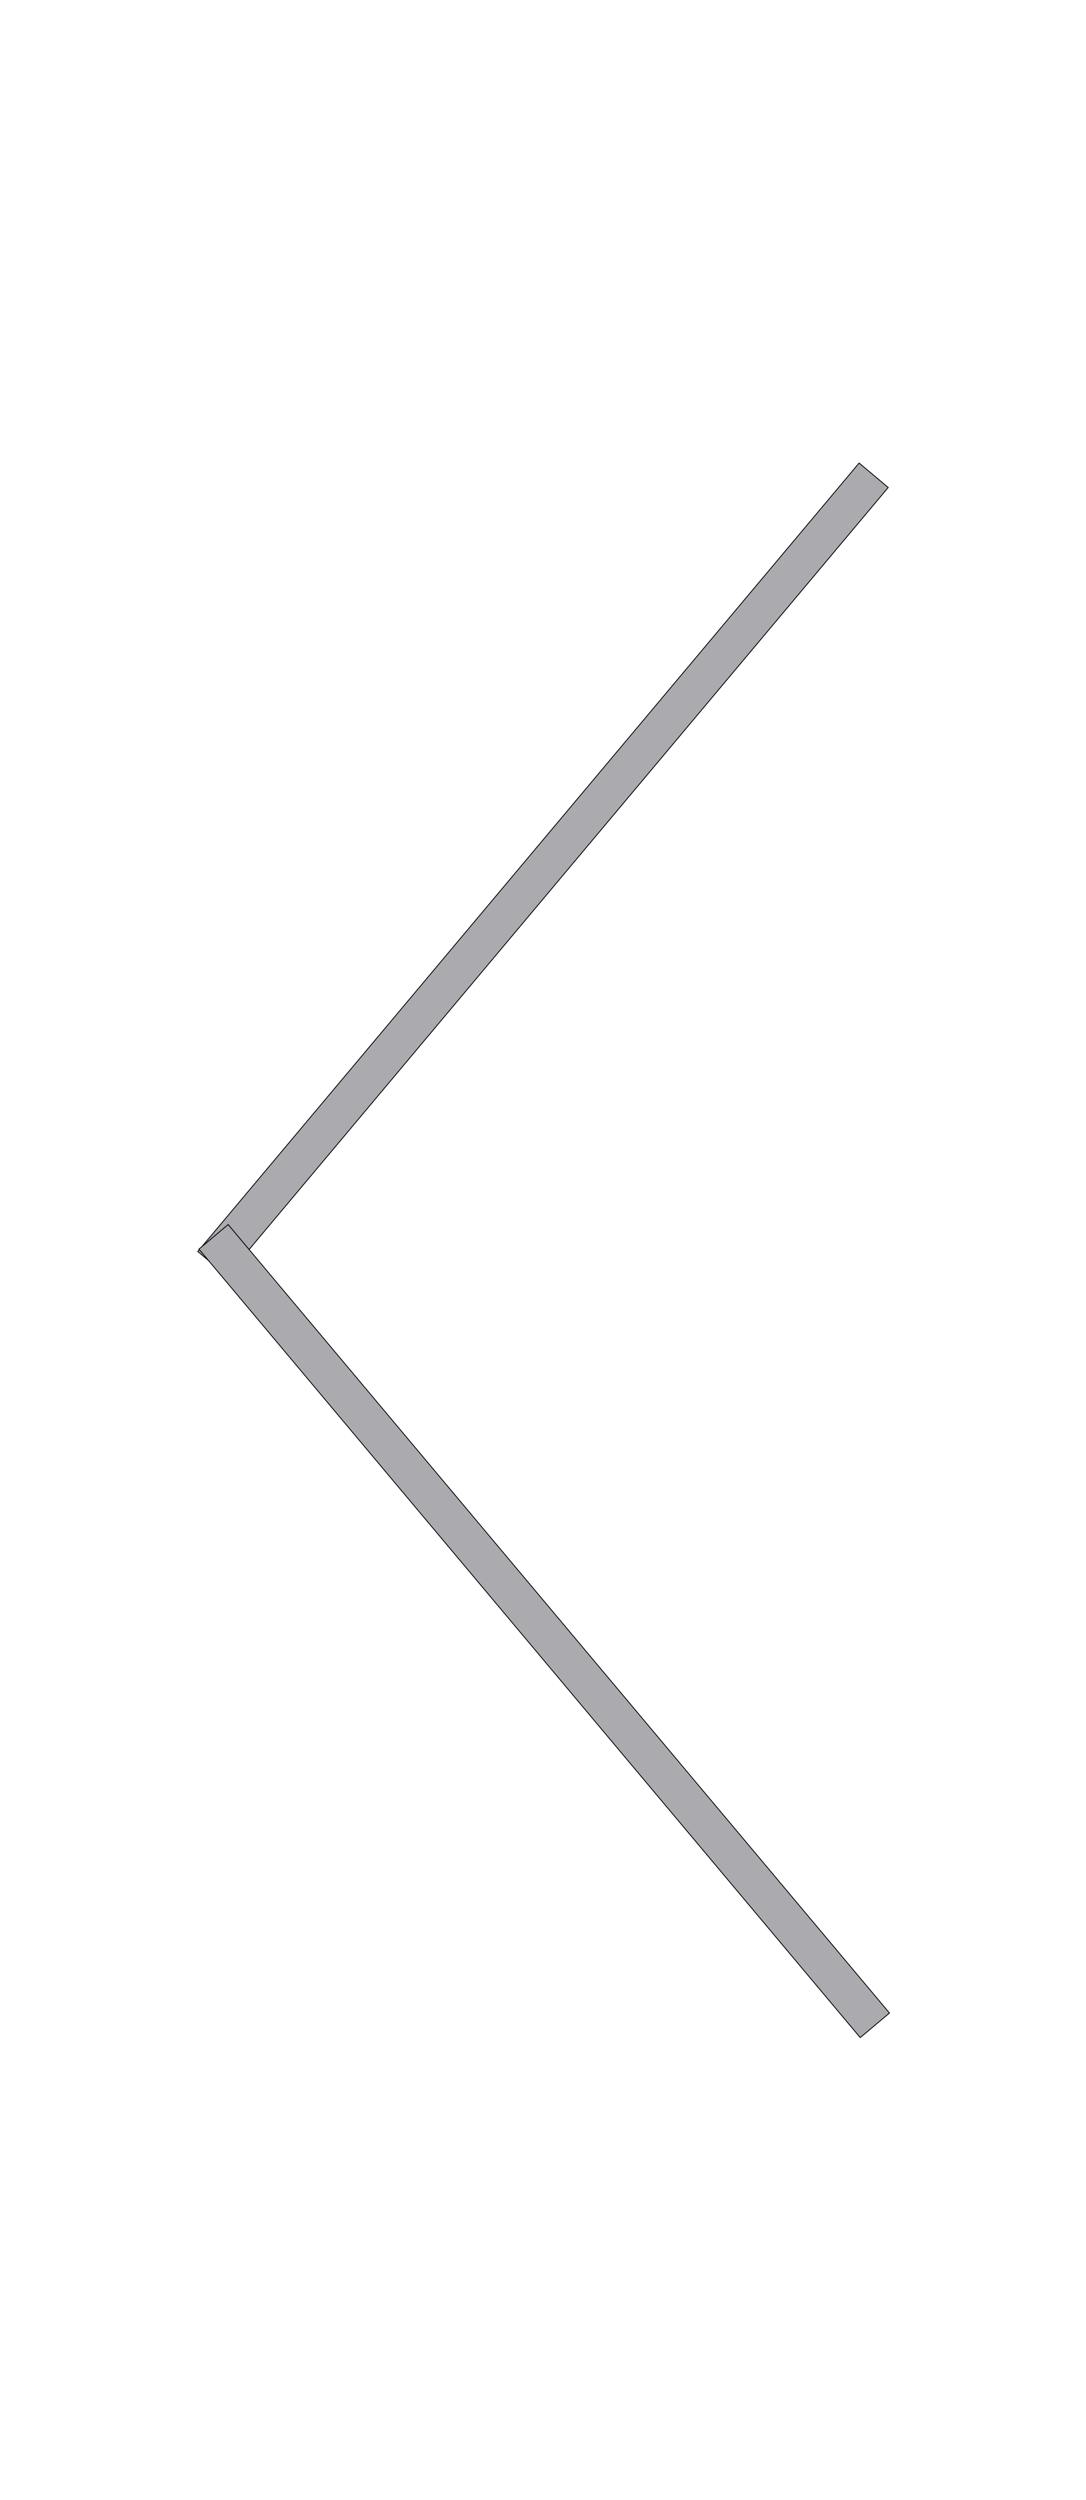 <?xml version="1.0" encoding="UTF-8" standalone="no"?>
<!-- Created with Inkscape (http://www.inkscape.org/) -->

<svg
   xmlns:dc="http://purl.org/dc/elements/1.1/"
   xmlns:cc="http://creativecommons.org/ns#"
   xmlns:rdf="http://www.w3.org/1999/02/22-rdf-syntax-ns#"
   xmlns:svg="http://www.w3.org/2000/svg"
   xmlns="http://www.w3.org/2000/svg"
   xmlns:sodipodi="http://sodipodi.sourceforge.net/DTD/sodipodi-0.dtd"
   xmlns:inkscape="http://www.inkscape.org/namespaces/inkscape"
   width="40"
   height="92"
   id="svg2"
   version="1.1"
   inkscape:version="0.91 r13725"
   sodipodi:docname="sm-left.svg">
  <defs
     id="defs4" />
  <sodipodi:namedview
     id="base"
     pagecolor="#ffffff"
     bordercolor="#666666"
     borderopacity="1.0"
     inkscape:pageopacity="0.0"
     inkscape:pageshadow="2"
     inkscape:zoom="7.3828125"
     inkscape:cx="33.890964"
     inkscape:cy="22.655482"
     inkscape:document-units="px"
     inkscape:current-layer="layer1"
     showgrid="false"
     inkscape:showpageshadow="false"
     fit-margin-top="0"
     fit-margin-left="0"
     fit-margin-right="0"
     fit-margin-bottom="0"
     inkscape:window-width="1855"
     inkscape:window-height="1056"
     inkscape:window-x="65"
     inkscape:window-y="24"
     inkscape:window-maximized="1" />
  <g
     inkscape:label="Layer 1"
     inkscape:groupmode="layer"
     id="layer1"
     transform="translate(-168.867,-67.972)">
    <g
       id="g4142">
      <rect
         transform="matrix(-0.643,0.766,-0.766,-0.643,0,0)"
         y="-209.61"
         x="-63.796"
         height="1.4"
         width="37.881"
         id="rect3764"
         style="fill:#aaaaaf;fill-opacity:1;stroke:#000000;stroke-width:0.031;stroke-miterlimit:4;stroke-dasharray:none;stroke-opacity:1" />
      <rect
         transform="matrix(-0.643,-0.766,0.766,-0.643,0,0)"
         y="61.689"
         x="-238.41"
         height="1.406"
         width="37.881"
         id="rect3764-3"
         style="fill:#aaaaaf;fill-opacity:1;stroke:#000000;stroke-width:0.031;stroke-miterlimit:4;stroke-dasharray:none;stroke-opacity:1" />
    </g>
  </g>
</svg>

